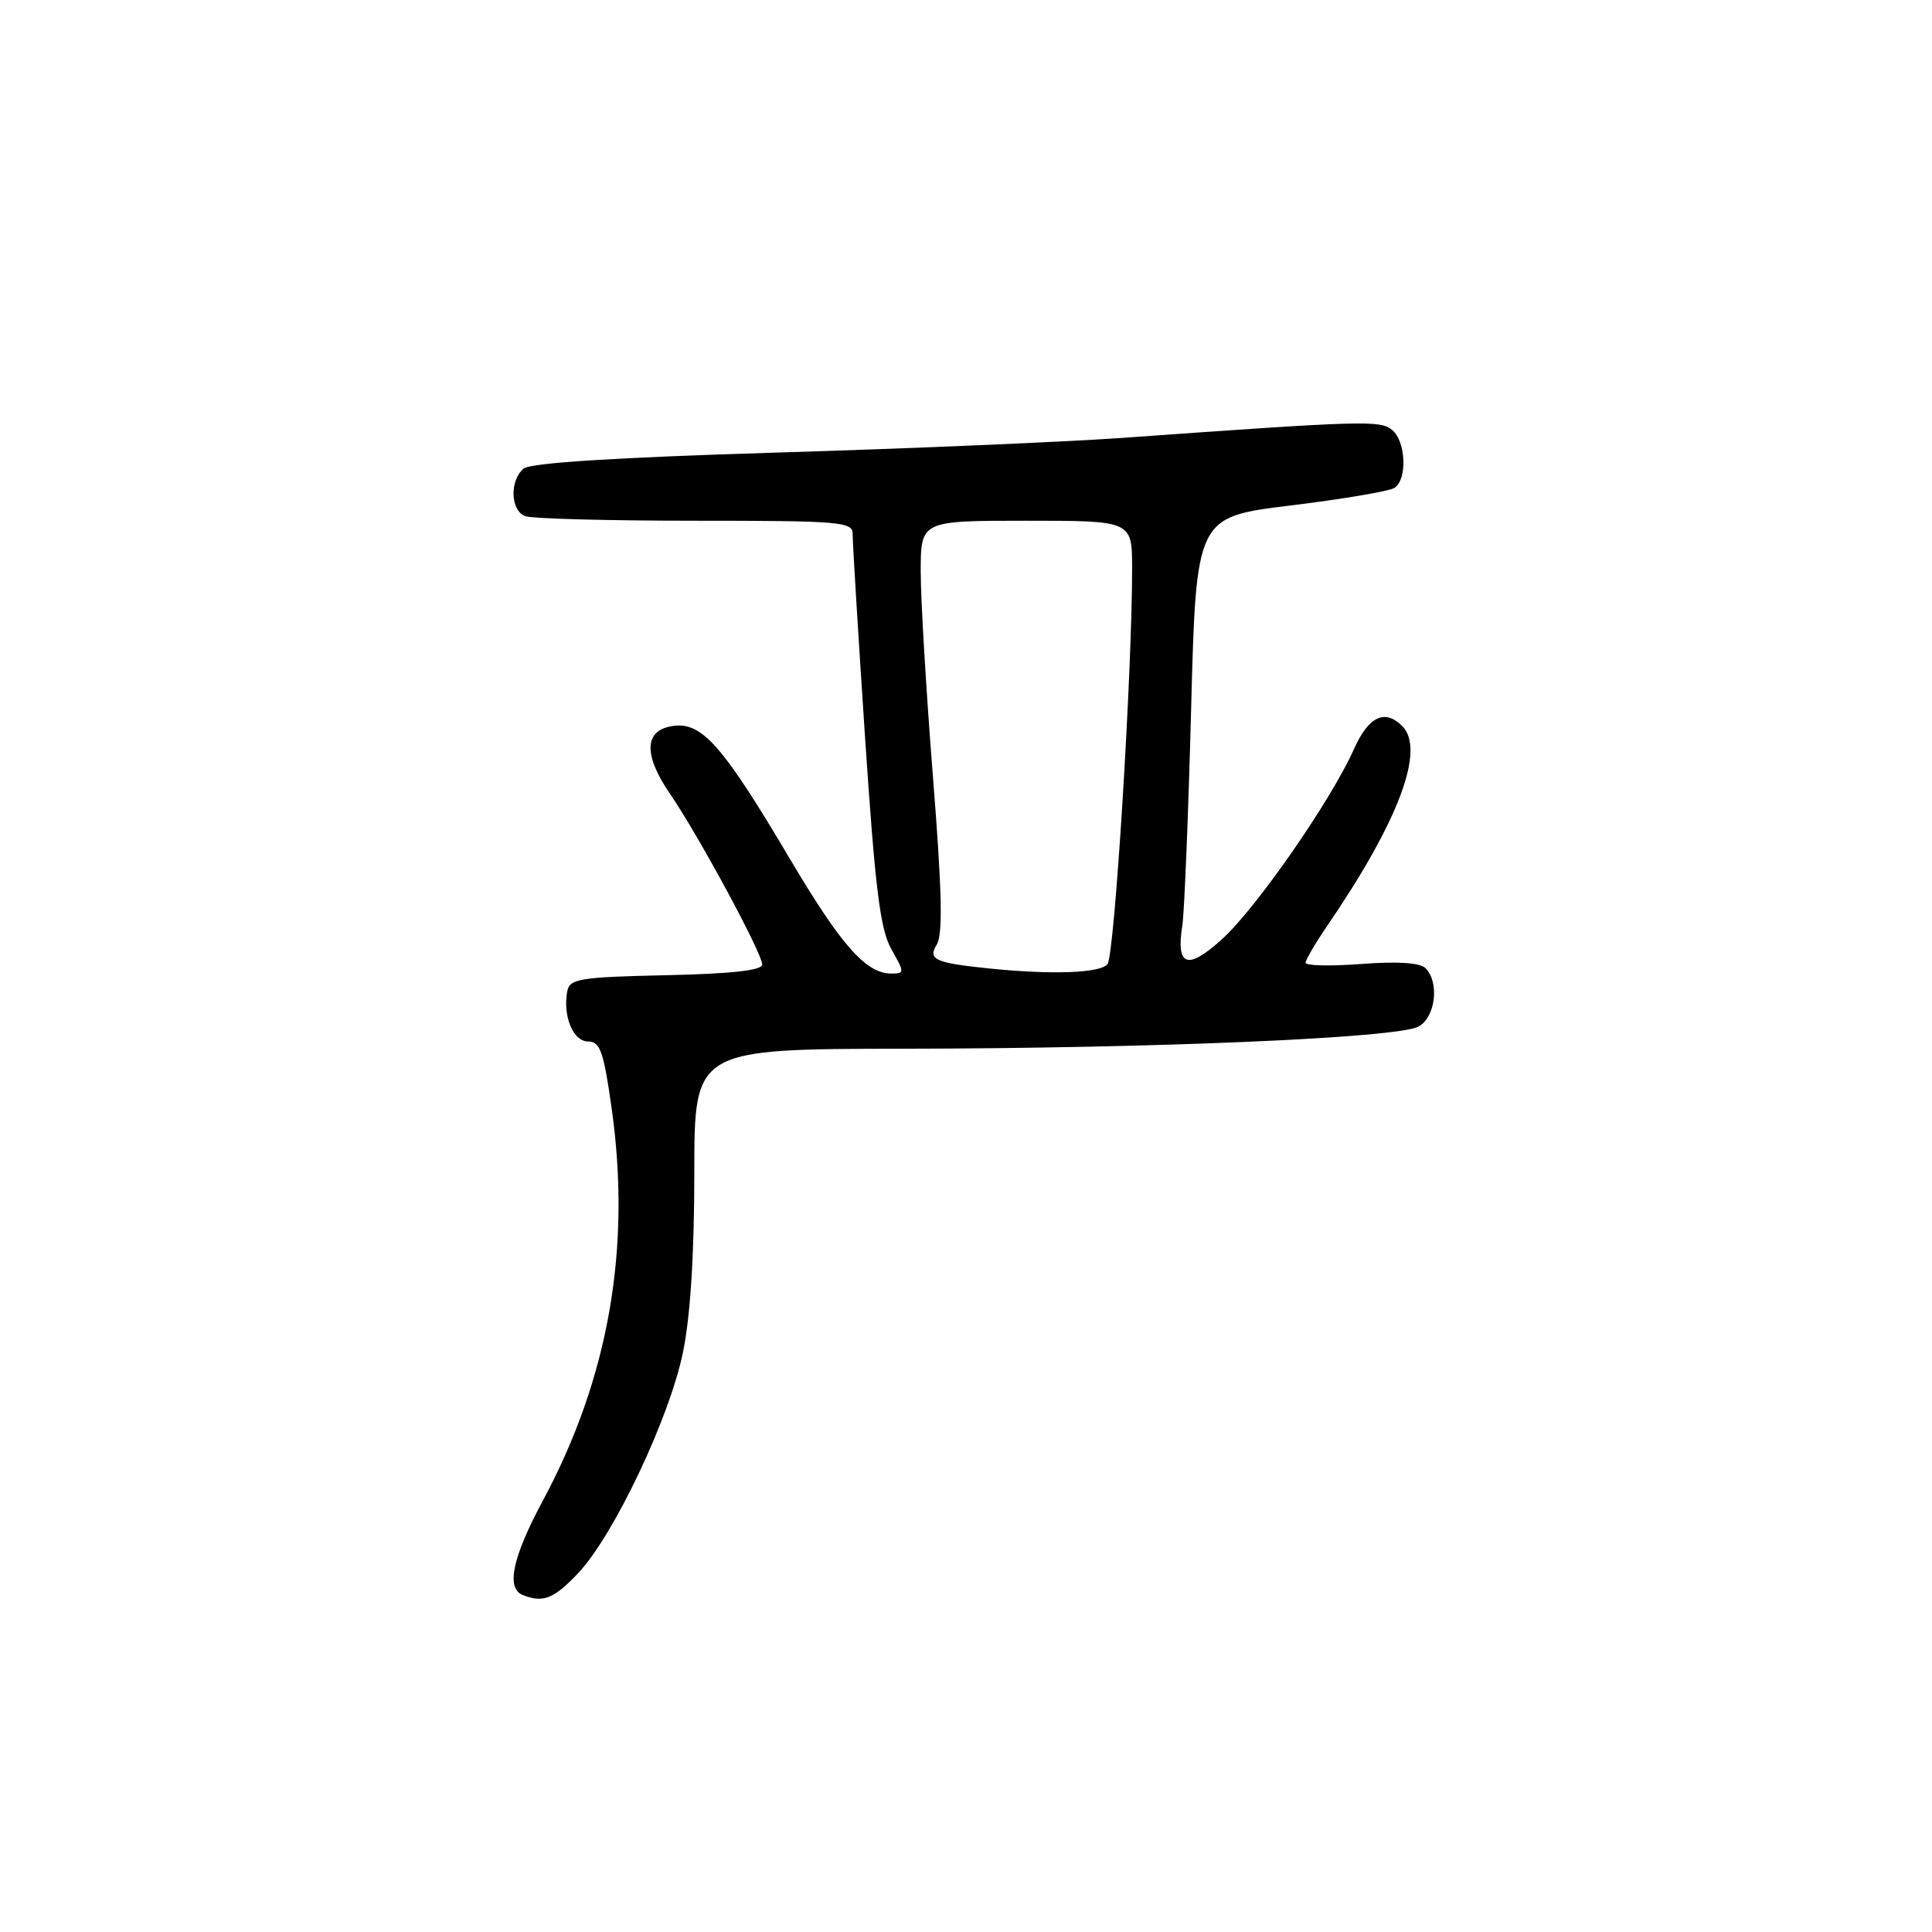<?xml version="1.0" encoding="UTF-8" standalone="no"?>
<!DOCTYPE svg PUBLIC "-//W3C//DTD SVG 1.1//EN" "http://www.w3.org/Graphics/SVG/1.1/DTD/svg11.dtd" >
<svg xmlns="http://www.w3.org/2000/svg" xmlns:xlink="http://www.w3.org/1999/xlink" version="1.1" viewBox="0 0 256 256">
 <g >
 <path fill="currentColor"
d=" M 76.61 208.45 C 81.33 203.45 88.72 187.87 90.50 179.18 C 91.48 174.43 92.00 166.12 92.00 155.43 C 92.00 139.00 92.00 139.00 119.75 138.96 C 153.06 138.92 185.13 137.54 187.95 136.03 C 190.21 134.82 190.77 130.17 188.89 128.29 C 188.16 127.56 185.20 127.37 180.39 127.73 C 176.32 128.04 173.00 127.97 173.00 127.57 C 173.00 127.18 174.29 124.98 175.86 122.68 C 185.35 108.80 188.91 99.31 185.80 96.20 C 183.50 93.90 181.33 94.94 179.41 99.25 C 176.39 106.04 166.44 120.37 161.91 124.46 C 157.32 128.61 155.80 128.07 156.67 122.59 C 156.93 120.89 157.46 108.03 157.83 94.00 C 158.50 68.51 158.50 68.51 171.00 66.98 C 177.88 66.14 184.06 65.09 184.75 64.66 C 186.50 63.57 186.31 58.50 184.47 56.98 C 182.89 55.66 180.78 55.73 148.73 58.02 C 141.15 58.56 120.52 59.44 102.87 59.97 C 81.48 60.62 70.31 61.33 69.39 62.09 C 67.51 63.65 67.63 67.64 69.58 68.39 C 70.45 68.73 80.58 69.00 92.08 69.00 C 111.35 69.00 113.00 69.14 112.98 70.75 C 112.96 71.71 113.70 83.75 114.61 97.50 C 115.96 117.72 116.62 123.12 118.10 125.75 C 119.88 128.90 119.88 129.00 118.10 129.00 C 114.75 129.00 111.46 125.27 104.68 113.83 C 95.88 98.96 93.09 95.75 89.36 96.17 C 85.35 96.63 85.15 99.90 88.80 105.22 C 92.57 110.72 101.00 126.32 101.00 127.80 C 101.00 128.58 96.95 129.03 88.26 129.22 C 76.84 129.47 75.49 129.69 75.17 131.33 C 74.54 134.61 75.94 138.00 77.92 138.00 C 79.51 138.00 79.98 139.30 81.03 146.74 C 83.68 165.36 80.67 182.56 71.94 198.83 C 67.91 206.32 67.03 210.44 69.25 211.34 C 71.95 212.43 73.39 211.86 76.61 208.45 Z  M 131.00 128.32 C 123.90 127.59 122.90 127.13 124.12 125.17 C 124.95 123.84 124.83 118.16 123.62 102.94 C 122.73 91.70 122.00 79.46 122.00 75.75 C 122.00 69.00 122.00 69.00 136.00 69.00 C 150.00 69.00 150.00 69.00 150.01 75.25 C 150.03 88.84 147.69 126.57 146.75 127.75 C 145.80 128.95 139.37 129.18 131.00 128.32 Z "/>
</g>
</svg>